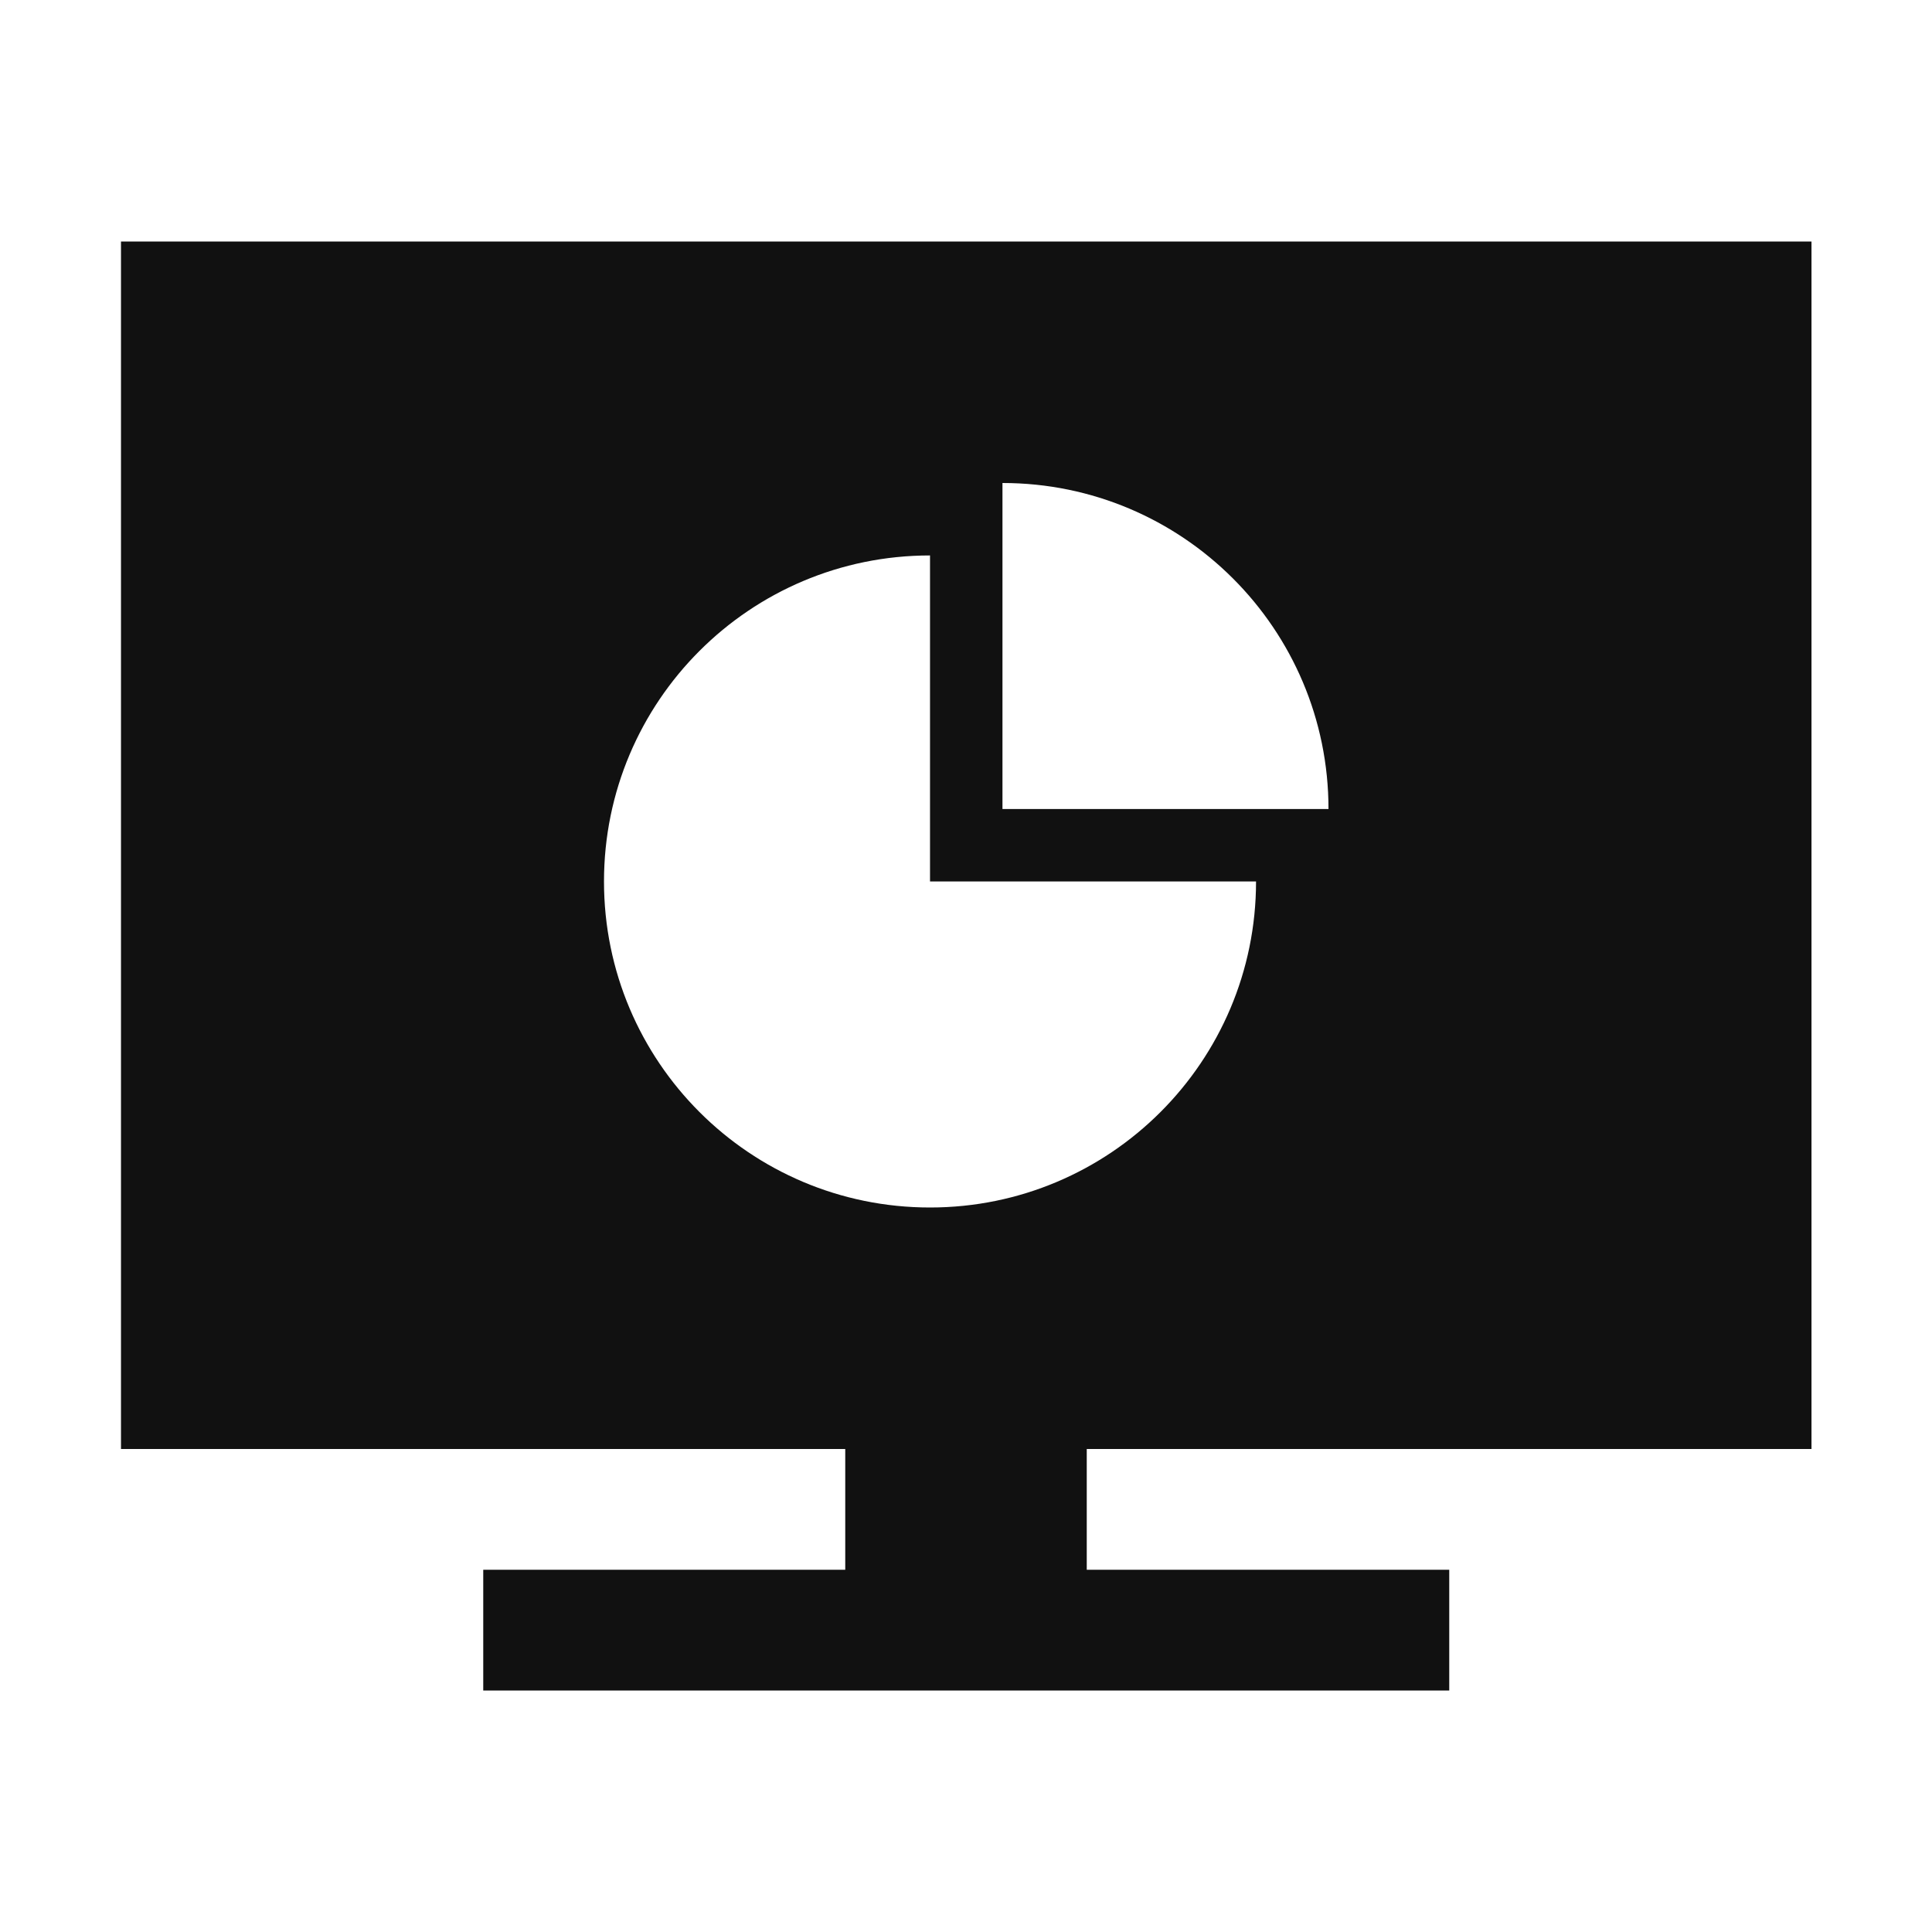 <?xml version="1.0" encoding="UTF-8"?>
<svg width="16px" height="16px" viewBox="0 0 16 16" version="1.1" xmlns="http://www.w3.org/2000/svg" xmlns:xlink="http://www.w3.org/1999/xlink">
    <!-- Generator: Sketch 56.3 (81716) - https://sketch.com -->
    <title>服务管理-选中</title>
    <desc>Created with Sketch.</desc>
    <g id="页面-1" stroke="none" stroke-width="1" fill="none" fill-rule="evenodd">
        <g id="icons-下载" transform="translate(-16, -98)" fill-rule="nonzero">
            <g id="服务管理-选中" transform="translate(16, 98)">
                <rect id="矩形" fill="#000000" opacity="0" x="0" y="0" width="16" height="16"></rect>
                <path d="M9,13 L12.002,13 L12.002,14 L4.002,14 L4.002,13 L7,13 L7,11.498 L9,11.498 L9,13 Z M1.002,2 L15.002,2 L15.002,12 L1.002,12 L1.002,2 Z M7.702,4.6 C6.21,4.6 5.002,5.809 5.002,7.3 C5.002,8.791 6.21,10 7.702,10 C9.193,10 10.402,8.791 10.402,7.3 L7.702,7.3 L7.702,4.6 Z M8.302,4 L8.302,6.7 L11.002,6.7 C11.002,5.209 9.793,4 8.302,4 Z" id="形状" fill="#111111"></path>
            </g>
        </g>
    </g>
</svg>
